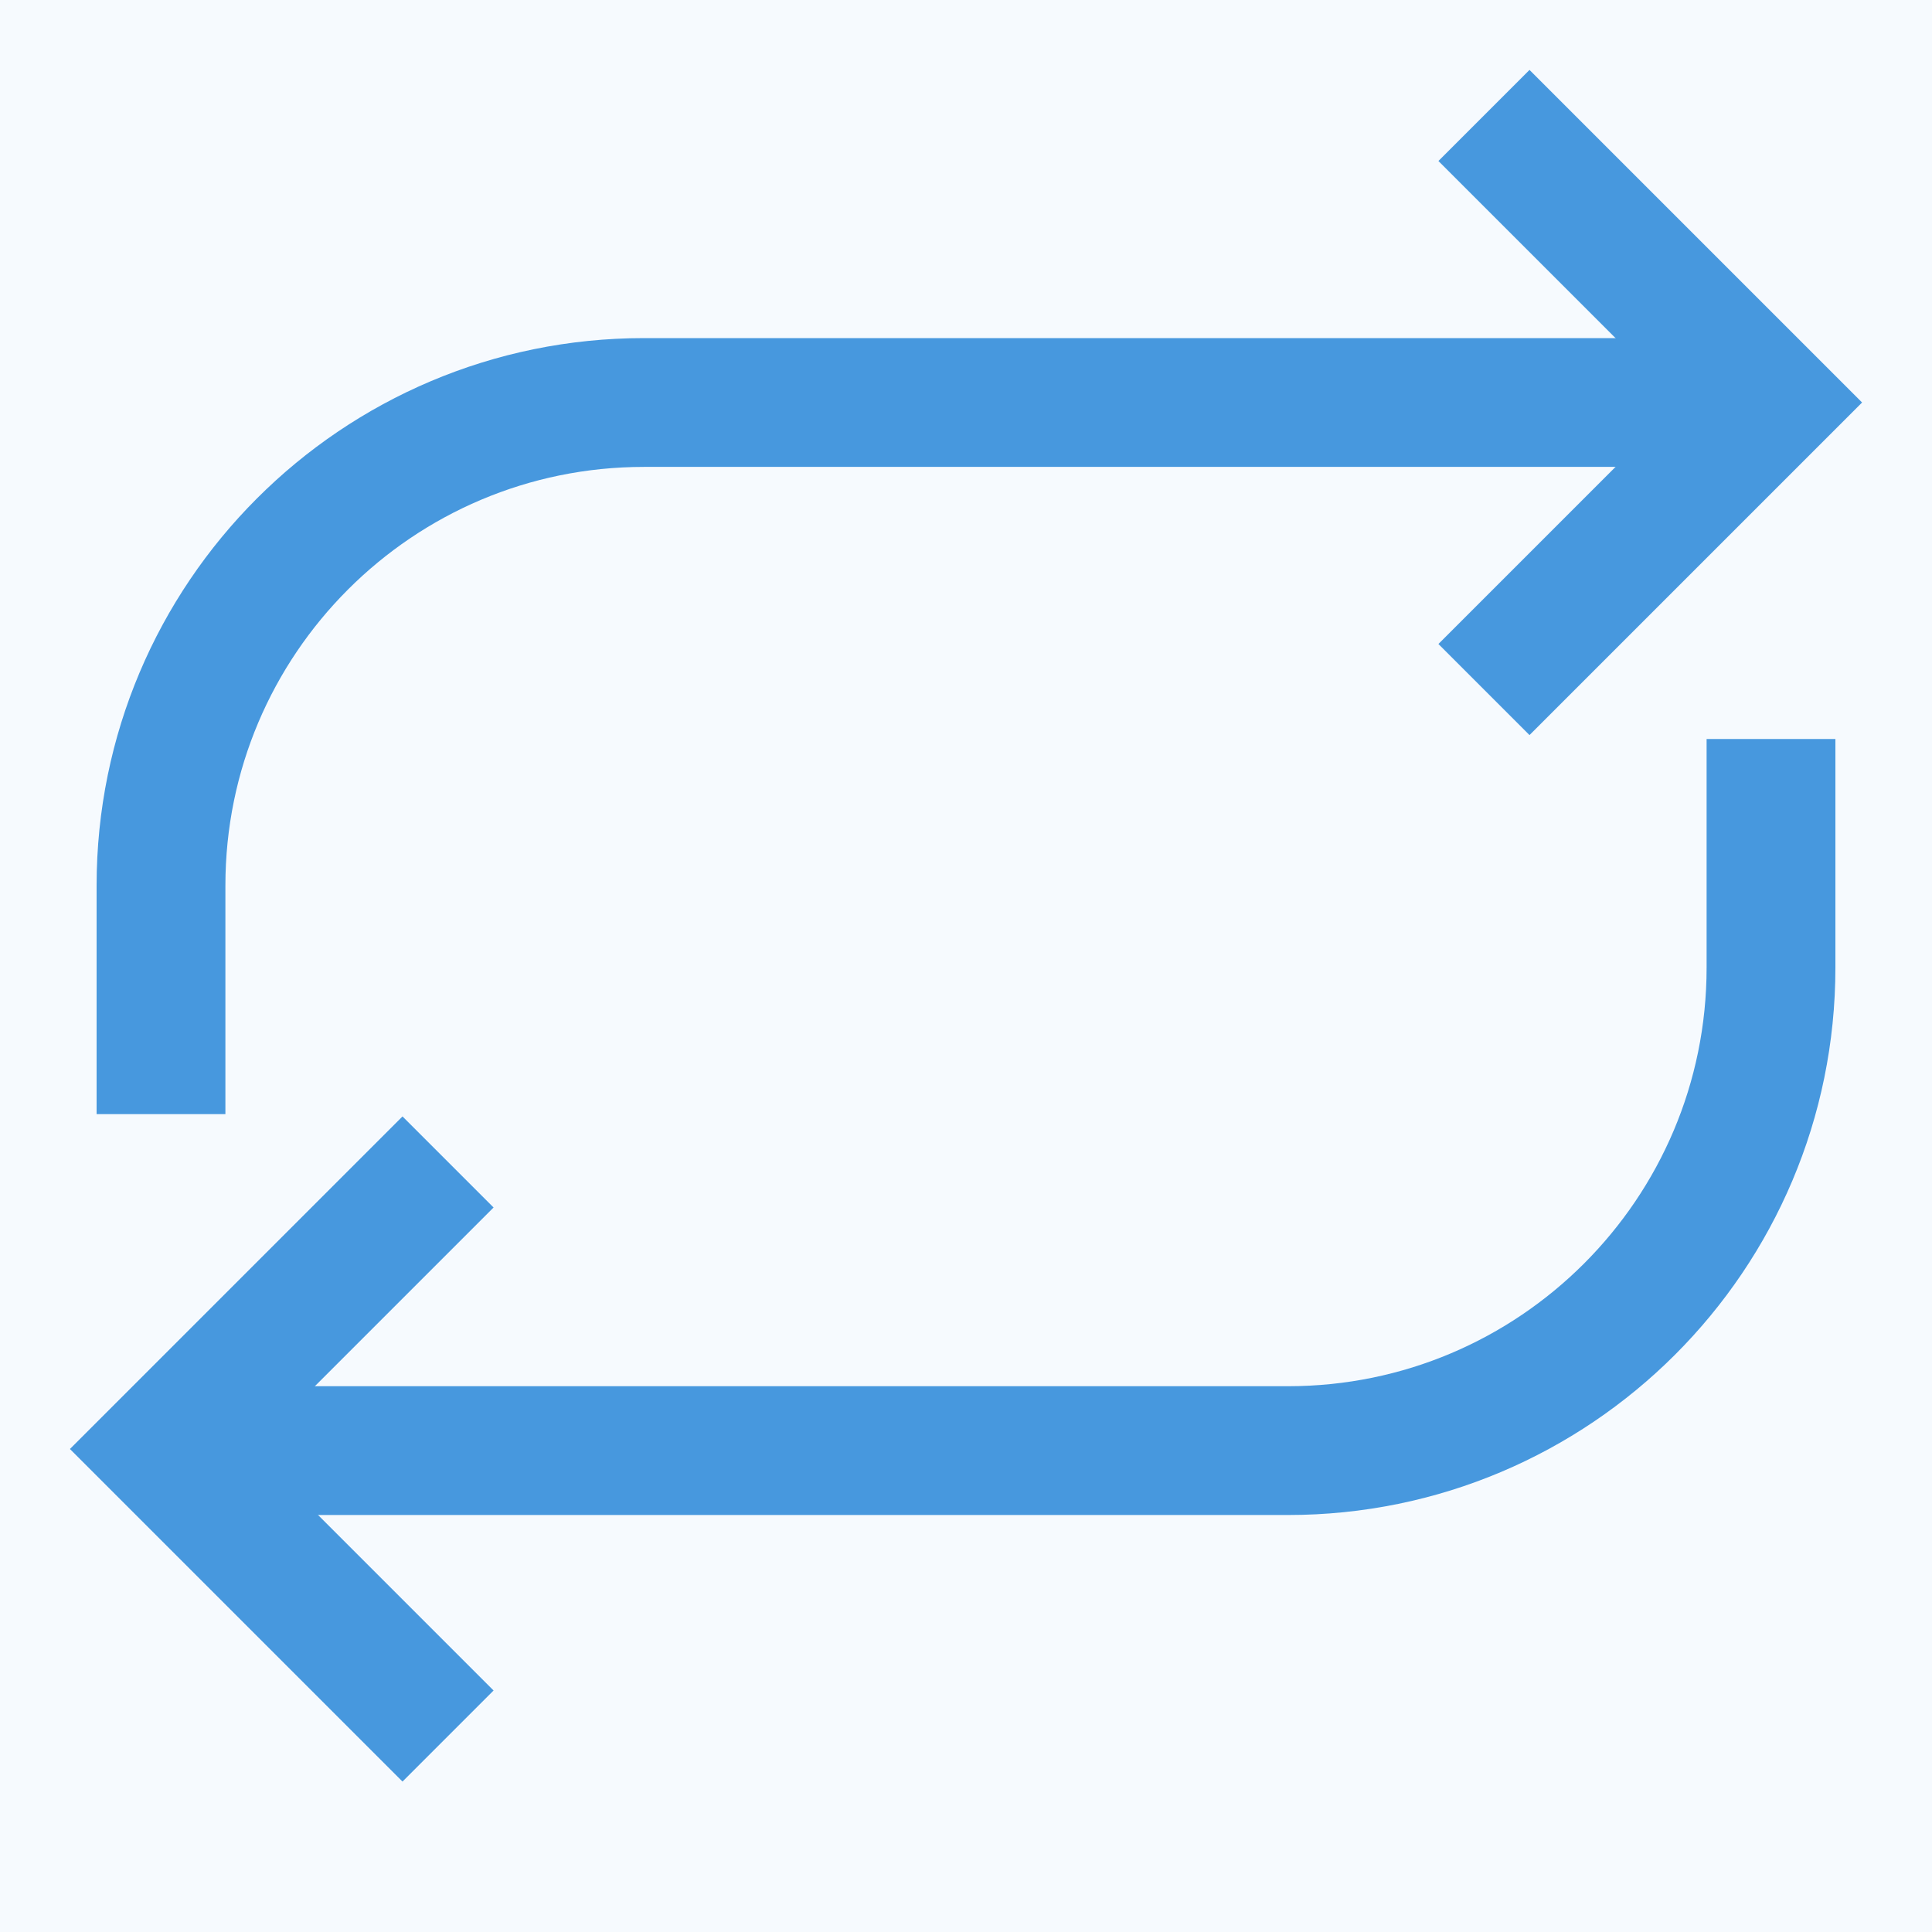 <svg width="30" height="30" viewBox="0 0 30 30" fill="none" xmlns="http://www.w3.org/2000/svg">
<rect width="30" height="30" fill="#4798DE" fill-opacity="0.05"/>
<path d="M2.5 16.3V13.75C2.5 9.608 5.858 6.25 10 6.25H26.25" stroke="#4798DE" stroke-width="2" stroke-linecap="square"/>
<path d="M23.75 2.5L27.5 6.25L23.75 10" stroke="#4798DE" stroke-width="2" stroke-linecap="square"/>
<path d="M27.5 12.475V15.025C27.5 19.167 24.142 22.525 20 22.525H3.75" stroke="#4798DE" stroke-width="2" stroke-linecap="square"/>
<path d="M6.25 26.25L2.5 22.5L6.25 18.75" stroke="#4798DE" stroke-width="2" stroke-linecap="square"/>
</svg>
